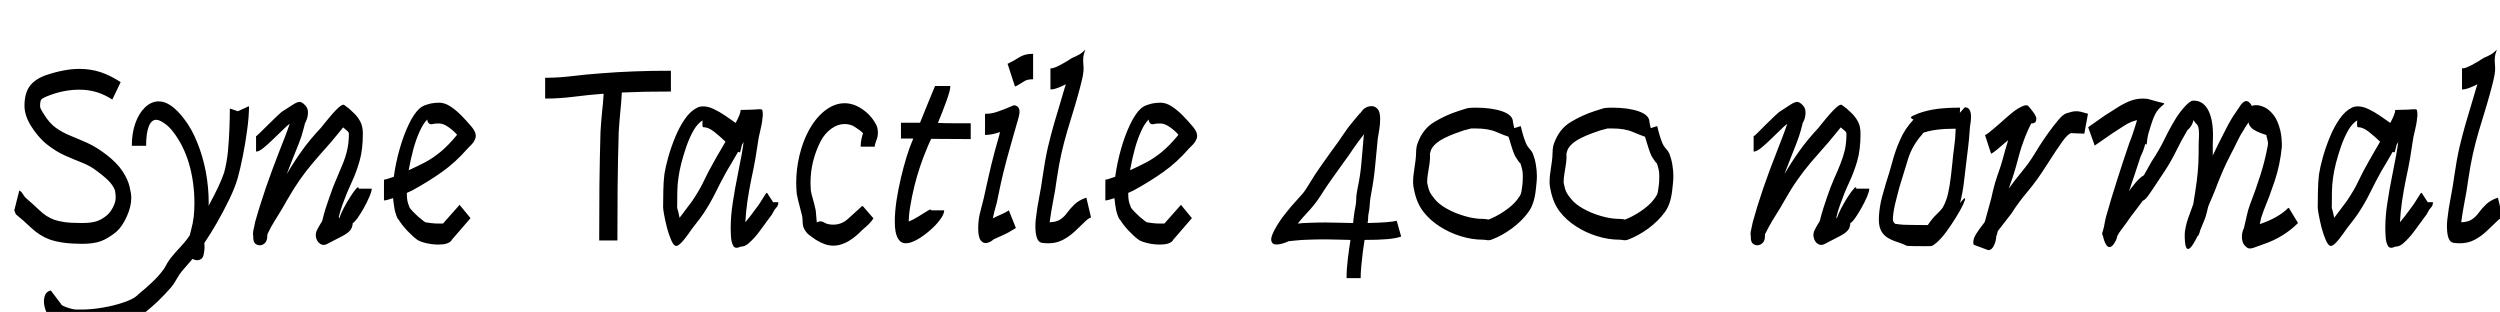 <svg xmlns="http://www.w3.org/2000/svg" xmlns:xlink="http://www.w3.org/1999/xlink" width="230.808" height="28.8"><path fill="black" d="M7.58 22.51L7.58 22.51Q5.69 22.51 4.56 22.10L4.56 22.10Q3.67 21.77 2.90 21.05Q2.14 20.33 1.46 19.78L1.46 19.78L1.32 19.42L1.78 17.59Q1.94 17.64 2.12 17.93Q2.30 18.22 2.40 18.29L2.40 18.29Q3.02 18.82 3.65 19.42Q4.27 20.02 5.04 20.30L5.04 20.30Q5.33 20.40 5.92 20.50Q6.50 20.59 7.58 20.59L7.58 20.59Q8.38 20.59 8.88 20.44Q9.38 20.28 9.82 19.92L9.82 19.92Q10.18 19.63 10.43 19.14Q10.68 18.65 10.68 18.26L10.68 18.26Q10.68 17.95 10.63 17.66Q10.58 17.38 10.24 16.93Q9.89 16.49 8.95 15.79L8.95 15.79Q8.33 15.31 7.56 15.01Q6.79 14.71 5.96 14.34Q5.14 13.97 4.32 13.32Q3.50 12.67 2.78 11.50L2.78 11.50Q2.26 10.58 2.26 9.77L2.26 9.77Q2.26 8.66 2.71 8.00Q3.17 7.34 4.18 6.96L4.18 6.96Q5.02 6.67 5.80 6.52Q6.58 6.36 7.32 6.36L7.32 6.36Q8.35 6.36 9.25 6.65Q10.15 6.94 11.14 7.58L11.14 7.58L10.37 9.19Q9.62 8.71 8.90 8.50Q8.18 8.28 7.32 8.28L7.32 8.28Q6 8.28 4.68 8.76L4.68 8.76Q3.96 9.02 3.83 9.17Q3.70 9.31 3.70 9.77L3.70 9.77Q3.70 9.86 3.74 10.00Q3.79 10.13 4.03 10.51L4.03 10.51Q4.56 11.38 5.17 11.81Q5.78 12.24 6.50 12.53Q7.22 12.82 8.05 13.19Q8.88 13.56 9.82 14.28L9.82 14.28Q10.82 15.05 11.32 15.82Q11.81 16.58 11.96 17.22Q12.12 17.86 12.12 18.26L12.12 18.26Q12.12 19.08 11.70 20.00Q11.28 20.93 10.73 21.41L10.73 21.41Q9.96 22.03 9.30 22.27Q8.64 22.51 7.58 22.51ZM7.49 30.53L7.01 30.53Q5.62 30.41 4.82 29.54L4.82 29.54Q4.37 29.16 4.18 28.55Q3.98 27.94 4.10 27.43Q4.22 26.93 4.66 26.83L4.66 26.83L4.70 26.83L5.66 28.10Q5.64 28.15 5.87 28.26Q6.10 28.37 6.42 28.46Q6.74 28.56 7.01 28.58L7.01 28.58L7.49 28.58Q8.42 28.58 9.48 28.40Q10.54 28.22 11.41 27.92Q12.29 27.62 12.65 27.29L12.65 27.29L12.70 27.29L12.70 27.26L12.67 27.26Q13.51 26.57 14.00 26.10Q14.50 25.63 14.81 25.25L14.81 25.25Q15.19 24.79 15.31 24.53Q15.43 24.26 15.77 23.81L15.77 23.81Q16.22 23.26 16.61 22.85Q16.99 22.44 17.23 22.13L17.23 22.13Q17.30 22.03 17.38 21.92Q17.45 21.82 17.52 21.72L17.52 21.72L17.64 21.24Q17.81 20.62 17.88 20.04Q17.95 19.46 17.95 18.77L17.95 18.77Q17.95 16.82 17.45 15.11Q16.94 13.39 15.96 12.14L15.96 12.14Q15.62 11.69 15.17 11.38Q14.71 11.06 14.42 11.06L14.42 11.06Q13.97 11.06 13.73 11.69Q13.49 12.31 13.49 13.46L13.49 13.46L12.17 13.46Q12.17 12.31 12.49 11.39Q12.82 10.46 13.39 9.91Q13.97 9.36 14.66 9.36L14.66 9.36Q15.77 9.36 16.99 10.97L16.99 10.97Q17.69 11.86 18.20 13.13Q18.72 14.40 19.00 15.85Q19.27 17.30 19.27 18.77L19.27 18.77L19.25 19.01Q19.75 18.10 20.14 17.28Q20.52 16.46 20.69 15.94L20.69 15.94Q20.93 15.07 21.04 14.02Q21.14 12.96 21.18 11.90Q21.22 10.85 21.22 10.03L21.22 10.03L21.26 10.03L21.96 10.27L22.94 9.82L22.99 9.82Q22.99 10.75 22.82 11.98Q22.66 13.20 22.42 14.40Q22.18 15.60 21.94 16.46L21.94 16.46Q21.70 17.30 21.17 18.40Q20.64 19.49 20.03 20.56Q19.42 21.62 18.86 22.44L18.86 22.44Q18.89 22.68 18.88 22.94Q18.86 23.21 18.82 23.40L18.82 23.40Q18.77 23.86 18.44 23.98Q18.12 24.10 17.78 23.90L17.78 23.90Q17.50 24.24 17.24 24.52Q16.99 24.79 16.80 25.03L16.80 25.03Q16.54 25.34 16.31 25.76Q16.08 26.18 15.82 26.50L15.82 26.50Q15.22 27.19 14.62 27.77Q14.02 28.34 13.51 28.75L13.51 28.75Q12.60 29.52 10.94 30.02Q9.29 30.53 7.49 30.53L7.49 30.53ZM30.17 22.54L30.17 22.54Q29.83 22.70 29.56 22.51Q29.28 22.32 29.18 21.94Q29.09 21.55 29.30 21.17L29.30 21.17Q29.52 20.76 29.63 20.60Q29.74 20.45 29.76 20.35L29.76 20.35Q29.90 19.75 30.07 19.22Q30.24 18.70 30.41 18.22L30.41 18.22Q30.74 17.23 31.07 16.50Q31.39 15.77 31.64 15.14Q31.90 14.52 32.05 13.86Q32.21 13.20 32.21 12.34L32.21 12.34Q32.21 12.22 32.11 12.13Q32.02 12.05 31.68 11.76L31.68 11.76Q31.54 11.93 31.25 12.29Q30.96 12.65 30.58 13.10L30.58 13.10Q29.59 14.21 28.91 15.01Q28.22 15.82 27.67 16.61Q27.12 17.40 26.47 18.53L26.47 18.53Q26.06 19.27 25.68 19.87Q25.30 20.47 25.03 20.95L25.03 20.95Q24.86 21.26 24.80 21.40Q24.74 21.53 24.70 21.60L24.70 21.60Q24.67 21.70 24.67 21.77Q24.67 21.84 24.67 21.94L24.67 21.94Q24.62 22.39 24.30 22.56Q23.98 22.73 23.68 22.57Q23.38 22.42 23.38 21.94L23.38 21.94L23.38 21.79Q23.33 21.62 23.38 21.34L23.38 21.34Q23.40 21.24 23.41 21.17Q23.42 21.10 23.45 21.02L23.45 21.02Q23.54 20.47 23.71 19.96Q23.88 19.44 23.98 19.06L23.98 19.06Q24.53 17.30 25.14 15.67Q25.75 14.04 26.33 12.58L26.33 12.58Q26.40 12.38 26.52 12.07Q26.64 11.76 26.74 11.45L26.74 11.45L26.71 11.45Q26.52 11.59 26.11 11.99Q25.70 12.38 25.22 12.85Q24.74 13.32 24.32 13.66Q23.90 13.99 23.69 13.99L23.69 13.99L23.64 13.99L23.64 12.55L23.69 12.55Q23.71 12.55 24.02 12.24Q24.34 11.93 24.76 11.51Q25.18 11.09 25.54 10.75Q25.90 10.42 25.99 10.34L25.99 10.34Q26.69 9.89 27.06 9.65Q27.43 9.41 27.66 9.41Q27.89 9.41 28.15 9.70L28.15 9.70Q28.42 9.96 28.43 10.32Q28.44 10.68 28.33 10.99Q28.22 11.30 28.13 11.42L28.13 11.42L28.15 11.42Q28.06 11.81 27.98 12.06Q27.91 12.31 27.83 12.58Q27.74 12.84 27.58 13.27L27.58 13.27Q27.29 13.99 27.01 14.69Q26.74 15.38 26.47 16.08L26.47 16.08Q27.19 14.86 27.91 13.86Q28.63 12.86 29.62 11.81L29.62 11.81Q29.71 11.69 29.98 11.36Q30.24 11.04 30.58 10.64Q30.91 10.25 31.22 9.96Q31.54 9.67 31.70 9.67L31.70 9.67L31.75 9.67L32.23 10.03Q32.42 10.20 32.72 10.49Q33.02 10.78 33.26 11.22Q33.50 11.66 33.50 12.34L33.50 12.34Q33.50 13.82 33.19 14.89Q32.88 15.96 32.45 16.87Q32.02 17.78 31.63 18.86L31.63 18.86Q31.42 19.44 31.27 20.06L31.27 20.06Q31.27 20.06 31.32 20.16L31.32 20.16Q31.44 19.78 31.73 19.22Q32.02 18.67 32.34 18.17Q32.66 17.66 32.89 17.41Q33.12 17.16 33.12 17.42L33.12 17.42L34.32 17.42Q34.32 17.66 34.10 18.17Q33.89 18.67 33.58 19.22Q33.26 19.78 32.99 20.16Q32.71 20.54 32.57 20.59L32.57 20.59Q32.54 21.05 32.29 21.31Q32.04 21.58 31.54 21.83Q31.03 22.08 30.17 22.54ZM40.49 22.58L40.49 22.58Q39.91 22.58 39.36 22.45Q38.81 22.32 38.54 22.15L38.54 22.15Q38.11 21.84 37.58 21.28Q37.06 20.71 36.79 20.26L36.79 20.26L36.74 20.23Q36.55 19.87 36.44 19.37Q36.34 18.86 36.29 18.29L36.29 18.29Q36.02 18.38 35.81 18.44Q35.59 18.50 35.50 18.50L35.50 18.50L35.45 18.50L35.45 16.58L35.50 16.58Q35.57 16.58 35.82 16.50Q36.07 16.42 36.36 16.32L36.36 16.32Q36.53 15.05 36.89 13.78Q37.25 12.50 37.74 11.48Q38.23 10.46 38.74 10.01L38.74 10.01Q38.93 9.84 39.17 9.74Q39.41 9.65 39.79 9.55L39.79 9.55Q40.20 9.48 40.54 9.48L40.54 9.48Q41.06 9.48 41.59 9.83Q42.12 10.18 42.60 10.67Q43.08 11.16 43.44 11.59L43.44 11.59Q44.09 12.31 43.87 12.82L43.87 12.82Q43.75 13.13 43.52 13.36Q43.30 13.58 43.18 13.70L43.18 13.70Q42.07 14.98 40.80 15.88Q39.53 16.78 38.04 17.59L38.04 17.59Q37.94 17.64 37.56 17.81L37.56 17.81Q37.56 18.26 37.61 18.53Q37.66 18.79 37.78 19.06L37.78 19.06Q37.75 19.15 38.17 19.58Q38.59 20.02 39.07 20.38L39.07 20.38L39.26 20.52Q39.38 20.54 39.74 20.59Q40.10 20.64 40.49 20.64L40.49 20.64L40.90 20.64L42.43 18.91L43.44 20.14L41.66 22.20L41.69 22.20Q41.38 22.58 40.49 22.58ZM37.73 15.72L37.73 15.72Q38.52 15.36 39.23 14.99Q39.94 14.62 40.66 14.03Q41.38 13.44 42.17 12.48L42.17 12.48L42.19 12.43Q41.88 12.07 41.41 11.74Q40.94 11.40 40.54 11.40L40.54 11.40Q40.42 11.40 40.22 11.41Q40.03 11.42 39.98 11.45L39.98 11.45Q39.67 11.52 39.55 11.34Q39.43 11.16 39.46 11.02L39.46 11.02Q39.07 11.40 38.74 12.14Q38.40 12.89 38.15 13.82Q37.90 14.76 37.73 15.72ZM57 22.20L55.32 22.20Q55.32 19.80 55.34 17.17Q55.37 14.54 55.44 12.17L55.44 12.17Q55.49 11.26 55.58 10.39Q55.68 9.53 55.73 8.66L55.73 8.66L55.63 8.66Q54.31 8.76 52.99 8.93Q51.67 9.10 50.33 9.10L50.33 9.10L50.33 7.18Q51.60 7.18 52.88 7.02Q54.17 6.86 55.49 6.77L55.49 6.77Q56.95 6.65 58.55 6.59Q60.14 6.53 61.94 6.53L61.94 6.53L61.94 8.45Q60.72 8.45 59.59 8.47Q58.46 8.50 57.41 8.54L57.41 8.54Q57.36 9.50 57.26 10.43Q57.17 11.35 57.12 12.24L57.12 12.24Q57.05 14.59 57.02 17.21Q57 19.82 57 22.20L57 22.20ZM68.35 22.78L68.35 22.78Q67.85 23.02 67.68 22.66L67.68 22.66Q67.51 22.32 67.49 21.86Q67.46 21.41 67.46 21.02L67.46 21.02Q67.46 19.92 67.66 18.66Q67.85 17.40 68.09 16.24Q68.33 15.07 68.47 14.28L68.47 14.28Q68.52 13.97 68.57 13.67Q68.62 13.37 68.66 13.06L68.66 13.06Q68.64 13.15 68.59 13.22Q68.54 13.30 68.50 13.37L68.50 13.37L68.33 14.06L68.26 14.06Q68.23 14.04 68.21 14.04Q68.18 14.04 68.14 14.02L68.14 14.02Q67.82 14.57 67.54 15.05Q67.25 15.53 67.06 15.86L67.06 15.86Q66.53 16.82 66.05 17.80Q65.57 18.77 64.97 19.68L64.97 19.68Q64.61 20.21 64.25 20.65Q63.89 21.10 63.60 21.53L63.60 21.53Q62.71 22.80 62.38 22.70L62.38 22.70Q62.16 22.63 61.96 22.15Q61.75 21.67 61.58 21.04Q61.42 20.40 61.32 19.86Q61.22 19.32 61.22 19.13L61.22 19.13Q61.22 18.38 61.24 17.60Q61.25 16.82 61.34 16.08L61.34 16.08Q61.44 15.43 61.69 14.53Q61.94 13.63 62.33 12.68Q62.71 11.74 63.23 10.99Q63.74 10.25 64.37 9.94L64.37 9.94Q64.61 9.82 64.92 9.82L64.92 9.82Q65.38 9.82 65.90 10.07Q66.43 10.32 66.96 10.68Q67.49 11.04 67.92 11.35L67.92 11.35Q68.38 10.49 68.38 10.15L68.38 10.15L68.42 10.15Q69.65 10.13 70.02 10.09Q70.39 10.06 70.39 10.20L70.39 10.20Q70.39 10.22 70.42 10.45Q70.44 10.68 70.39 10.94L70.39 10.94Q70.37 11.21 70.31 11.51Q70.25 11.81 70.20 12.02L70.20 12.02Q70.03 12.67 69.95 13.32Q69.86 13.97 69.74 14.64L69.74 14.64Q69.60 15.46 69.38 16.46Q69.17 17.47 69.01 18.53Q68.86 19.58 68.81 20.52L68.81 20.52Q69.02 20.28 69.28 19.94Q69.53 19.61 70.06 18.89L70.06 18.89Q70.08 18.86 70.24 18.61Q70.39 18.36 70.56 18.10Q70.73 17.83 70.75 17.81L70.75 17.81L70.82 17.81L71.38 18.67L71.86 18.67Q71.86 18.98 71.66 19.18L71.66 19.18Q71.50 19.34 71.39 19.58Q71.28 19.82 71.09 20.04L71.09 20.04Q70.63 20.66 70.15 21.32Q69.67 21.98 69.12 22.46L69.12 22.46Q68.83 22.70 68.62 22.74Q68.40 22.78 68.35 22.78ZM62.74 20.11L62.74 20.11Q63.14 19.56 63.43 19.19Q63.72 18.82 63.89 18.58L63.89 18.58Q64.58 17.57 64.99 16.69Q65.40 15.82 65.93 14.90L65.93 14.90Q66.12 14.54 66.41 14.06Q66.70 13.58 66.98 13.08L66.98 13.08Q66.48 12.60 65.94 12.17Q65.40 11.74 64.92 11.74L64.92 11.74Q64.85 11.74 64.85 11.47Q64.85 11.21 64.87 11.11L64.87 11.11Q64.42 11.38 64.04 12.02Q63.67 12.67 63.38 13.49Q63.10 14.30 62.90 15.07Q62.71 15.84 62.64 16.37L62.64 16.37Q62.54 17.04 62.53 17.70Q62.52 18.36 62.52 19.13L62.52 19.13L62.50 19.13Q62.54 19.27 62.62 19.55Q62.69 19.82 62.74 20.11ZM76.94 22.68L76.94 22.68Q76.54 22.68 76.14 22.54Q75.74 22.39 75.34 22.15L75.34 22.15Q74.88 21.84 74.65 21.65Q74.42 21.46 74.28 21.19L74.28 21.19Q74.11 20.93 74.10 20.47Q74.09 20.02 74.04 19.87L74.04 19.87Q73.94 19.44 73.80 18.94Q73.66 18.43 73.56 17.90L73.56 17.90Q73.54 17.57 73.52 17.33Q73.51 17.09 73.51 16.85L73.51 16.85Q73.51 15.60 73.81 14.35Q74.11 13.10 74.62 12.14L74.62 12.14Q75.26 10.92 76.15 10.22Q77.04 9.53 77.98 9.53L77.98 9.53Q78.84 9.53 79.68 10.13L79.68 10.13Q80.47 10.68 80.93 11.59L80.93 11.59Q81.00 11.76 81.02 11.92Q81.05 12.07 81.05 12.22L81.05 12.22Q81.05 12.65 80.90 12.98Q80.76 13.32 80.76 13.54L80.76 13.54L79.46 13.54Q79.46 13.13 79.54 12.80Q79.61 12.48 79.68 12.31L79.68 12.31Q79.58 12.19 79.42 12.06Q79.25 11.93 78.91 11.71L78.91 11.71Q78.74 11.59 78.49 11.52Q78.24 11.45 77.98 11.45L77.98 11.45Q77.35 11.45 76.75 11.88Q76.15 12.31 75.77 13.03L75.77 13.03Q74.83 14.88 74.83 16.85L74.83 16.85Q74.83 17.02 74.84 17.21Q74.86 17.40 74.86 17.59L74.86 17.59Q74.90 17.88 75.04 18.34Q75.17 18.79 75.31 19.42L75.31 19.42L75.41 20.54Q75.48 20.47 75.67 20.44Q75.86 20.40 76.18 20.59L76.18 20.59Q76.46 20.74 76.94 20.74L76.94 20.74Q77.74 20.74 78.36 20.14L78.36 20.14Q78.91 19.63 79.20 19.38Q79.49 19.13 79.58 19.03L79.58 19.03L79.66 19.03L80.64 20.16Q80.33 20.62 79.94 20.94Q79.56 21.26 79.25 21.58L79.25 21.58Q78.05 22.68 76.94 22.68ZM83.62 22.46L83.62 22.46Q82.90 22.46 82.68 21.38L82.68 21.38Q82.61 20.98 82.61 20.45L82.61 20.45Q82.61 19.61 82.76 18.56Q82.92 17.52 83.17 16.45Q83.42 15.38 83.70 14.48Q83.98 13.58 84.22 13.03L84.22 13.03Q84.24 12.98 84.26 12.94Q84.29 12.89 84.31 12.79L84.31 12.79L83.18 12.79L83.18 11.33L84.94 11.33Q85.25 10.58 85.56 9.80Q85.87 9.02 86.10 8.48Q86.33 7.94 86.33 7.94L86.33 7.94L87.74 7.94Q87.74 8.33 87.38 9.32Q87.02 10.32 86.59 11.35L86.59 11.35Q87.36 11.38 88.13 11.38Q88.90 11.38 89.57 11.38L89.57 11.38L89.62 11.38L89.62 12.84L89.57 12.84Q88.75 12.84 87.83 12.83Q86.90 12.82 85.97 12.82L85.97 12.82Q85.80 13.18 85.69 13.43Q85.58 13.68 85.54 13.80L85.54 13.80Q85.25 14.47 84.95 15.36Q84.65 16.25 84.42 17.18Q84.19 18.12 84.05 18.97Q83.90 19.82 83.90 20.45L83.90 20.45Q84.29 20.30 84.77 20.00Q85.25 19.70 85.61 19.48Q85.97 19.25 85.97 19.42L85.97 19.42L87.17 19.42Q87.17 19.78 86.78 20.29Q86.40 20.81 85.81 21.31Q85.22 21.82 84.64 22.14Q84.05 22.46 83.62 22.46ZM93.77 7.97L93.70 7.97L93.02 5.88L93.05 5.88Q93.60 5.62 94.10 5.29Q94.61 4.97 95.33 4.97L95.33 4.97L95.38 4.97L95.38 7.32L95.33 7.32Q94.82 7.32 94.55 7.51Q94.27 7.70 93.77 7.97L93.77 7.97ZM91.73 22.10L91.73 22.10Q91.44 22.37 91.10 22.43Q90.77 22.49 90.54 22.19Q90.31 21.89 90.31 21.07L90.31 21.07Q90.31 20.23 90.52 19.49Q90.72 18.74 90.82 18.31L90.82 18.31Q91.06 17.26 91.21 16.55Q91.37 15.84 91.51 15.26Q91.66 14.69 91.82 14.04Q91.99 13.39 92.26 12.46L92.26 12.46Q92.28 12.38 92.29 12.32Q92.30 12.26 92.33 12.19L92.33 12.19Q91.56 12.46 90.94 12.46L90.94 12.46L90.94 10.51Q91.37 10.51 91.74 10.42Q92.11 10.32 92.78 10.06L92.78 10.06Q93.38 9.82 93.55 9.74Q93.72 9.67 93.96 9.86L93.96 9.86Q94.25 10.13 94.03 10.88Q93.82 11.64 93.43 12.98L93.43 12.98Q93.14 13.99 92.96 14.66Q92.78 15.34 92.64 15.90Q92.50 16.46 92.36 17.12Q92.23 17.78 92.02 18.74L92.02 18.74Q91.92 19.10 91.82 19.46Q91.73 19.82 91.66 20.16L91.66 20.16Q92.09 19.94 92.47 19.78Q92.86 19.61 93.14 19.42L93.14 19.42L93.79 21.05Q93.12 21.48 92.59 21.71Q92.06 21.94 91.73 22.10ZM96.79 22.46L96.79 22.46Q96.62 22.46 96.49 22.45Q96.36 22.44 96.19 22.42L96.19 22.42Q95.59 22.32 95.59 20.88L95.59 20.88Q95.59 20.74 95.60 20.57Q95.62 20.40 95.62 20.30L95.62 20.30Q95.74 19.22 95.94 18.22Q96.14 17.21 96.26 16.30L96.26 16.30Q96.48 14.76 96.74 13.62Q97.01 12.48 97.32 11.40Q97.63 10.32 98.02 9.05L98.02 9.05Q98.14 8.64 98.23 8.33Q98.33 8.02 98.40 7.78L98.40 7.78Q97.46 8.26 97.03 8.26L97.03 8.26L96.98 8.26L96.98 6.31L97.03 6.31Q97.39 6.31 98.28 5.78L98.28 5.78Q98.54 5.64 98.71 5.52Q98.88 5.40 98.98 5.35L98.98 5.35Q99.67 5.06 99.92 4.84Q100.18 4.61 100.20 4.58L100.20 4.58Q100.18 4.63 100.07 4.98Q99.96 5.33 100.03 6.10L100.03 6.10Q100.08 6.55 99.91 7.28Q99.74 8.02 99.55 8.68Q99.36 9.34 99.29 9.60L99.29 9.60Q98.86 11.02 98.53 12.11Q98.21 13.20 97.98 14.23Q97.75 15.26 97.56 16.56L97.56 16.56Q97.42 17.62 97.22 18.60Q97.03 19.58 96.91 20.50L96.91 20.50L96.91 20.52Q97.56 20.50 97.92 20.24Q98.28 19.99 98.54 19.62Q98.81 19.25 99.19 18.88Q99.58 18.50 100.25 18.26L100.25 18.26L100.30 18.26L100.73 20.09L100.68 20.09Q100.44 20.18 100.07 20.56Q99.70 20.93 99.22 21.37Q98.74 21.82 98.14 22.14Q97.54 22.46 96.79 22.46ZM107.09 22.58L107.09 22.58Q106.51 22.58 105.96 22.45Q105.41 22.32 105.14 22.15L105.14 22.15Q104.71 21.84 104.18 21.28Q103.66 20.71 103.39 20.26L103.39 20.26L103.34 20.23Q103.15 19.87 103.04 19.37Q102.94 18.86 102.89 18.29L102.89 18.29Q102.62 18.38 102.41 18.44Q102.19 18.50 102.10 18.50L102.10 18.50L102.05 18.50L102.05 16.58L102.10 16.58Q102.17 16.58 102.42 16.50Q102.67 16.42 102.96 16.32L102.96 16.32Q103.13 15.05 103.49 13.78Q103.85 12.50 104.34 11.48Q104.83 10.46 105.34 10.01L105.34 10.01Q105.53 9.84 105.77 9.74Q106.01 9.65 106.39 9.55L106.39 9.55Q106.80 9.48 107.14 9.48L107.14 9.48Q107.66 9.48 108.19 9.83Q108.72 10.18 109.20 10.67Q109.68 11.16 110.04 11.59L110.04 11.59Q110.69 12.31 110.47 12.82L110.47 12.82Q110.35 13.13 110.12 13.36Q109.90 13.58 109.78 13.70L109.78 13.70Q108.67 14.98 107.40 15.88Q106.13 16.78 104.64 17.59L104.64 17.59Q104.54 17.64 104.16 17.81L104.16 17.81Q104.16 18.26 104.21 18.53Q104.26 18.79 104.38 19.06L104.38 19.06Q104.35 19.15 104.77 19.58Q105.19 20.02 105.67 20.38L105.67 20.38L105.86 20.52Q105.98 20.54 106.34 20.59Q106.70 20.64 107.09 20.64L107.09 20.64L107.50 20.64L109.03 18.91L110.04 20.14L108.26 22.20L108.29 22.20Q107.98 22.58 107.09 22.58ZM104.33 15.72L104.33 15.72Q105.12 15.36 105.83 14.99Q106.54 14.62 107.26 14.03Q107.98 13.44 108.77 12.48L108.77 12.48L108.79 12.43Q108.48 12.07 108.01 11.74Q107.54 11.40 107.14 11.40L107.14 11.40Q107.02 11.40 106.82 11.41Q106.63 11.42 106.58 11.45L106.58 11.45Q106.27 11.52 106.15 11.34Q106.03 11.16 106.06 11.02L106.06 11.02Q105.67 11.40 105.34 12.14Q105 12.89 104.75 13.82Q104.50 14.76 104.33 15.72ZM125.62 25.68L124.32 25.68Q124.32 24.82 124.44 23.86Q124.56 22.90 124.68 22.15L124.68 22.15Q124.01 22.13 123.42 22.12Q122.83 22.10 122.42 22.10L122.42 22.10Q121.42 22.10 120.76 22.13Q120.10 22.15 119.66 22.20L119.66 22.20Q119.42 22.22 119.26 22.24Q119.09 22.25 118.97 22.27L118.97 22.27Q118.39 22.54 117.92 22.57Q117.46 22.61 117.37 22.22Q117.29 21.84 117.86 20.88L117.86 20.88Q118.22 20.30 118.45 20.00Q118.68 19.70 118.78 19.58L118.78 19.58Q119.26 18.98 119.58 18.64Q119.90 18.29 120.19 17.96Q120.48 17.64 120.79 17.11L120.79 17.11Q121.42 16.06 121.98 15.28Q122.54 14.50 123.02 13.82L123.02 13.82Q123.58 13.08 124.02 12.41Q124.46 11.74 124.92 11.21L124.92 11.21Q125.28 10.78 125.42 10.61Q125.57 10.44 125.59 10.44L125.59 10.44L125.74 10.25Q125.86 10.06 126.12 9.92Q126.38 9.79 126.68 9.80Q126.98 9.82 127.20 10.08Q127.42 10.34 127.42 10.99L127.42 10.99Q127.42 11.54 127.33 12.02Q127.25 12.50 127.20 12.79L127.20 12.79Q127.08 14.02 126.96 15.30Q126.84 16.58 126.60 17.83L126.60 17.83Q126.50 18.36 126.48 18.62Q126.46 18.89 126.44 19.12Q126.43 19.34 126.34 19.78L126.34 19.78Q126.31 19.94 126.31 20.14Q126.31 20.33 126.26 20.59L126.26 20.59Q128.42 20.54 128.95 20.38L128.95 20.38L129.36 21.84Q128.88 22.01 128.06 22.08Q127.25 22.15 125.98 22.15L125.98 22.15Q125.90 22.61 125.82 23.26Q125.74 23.90 125.68 24.55Q125.62 25.20 125.62 25.68L125.62 25.68ZM119.81 20.64L119.81 20.64Q120.19 20.59 120.91 20.57Q121.63 20.54 122.42 20.54L122.42 20.54Q122.86 20.54 123.52 20.56Q124.18 20.57 124.92 20.59L124.92 20.59Q124.97 20.26 124.99 19.98Q125.02 19.70 125.06 19.49L125.06 19.49Q125.18 18.89 125.20 18.64Q125.21 18.38 125.22 18.16Q125.23 17.93 125.33 17.42L125.33 17.42Q125.59 16.22 125.69 15.04Q125.78 13.85 125.90 12.60L125.90 12.60Q125.90 12.55 125.92 12.49Q125.93 12.43 125.93 12.41L125.93 12.41L125.90 12.43Q125.38 13.08 124.94 13.73Q124.51 14.38 124.06 14.98L124.06 14.98Q123.46 15.82 122.93 16.56Q122.40 17.30 121.92 18.07L121.92 18.07Q121.58 18.60 121.26 18.98Q120.94 19.37 120.59 19.74Q120.24 20.11 119.81 20.64ZM137.42 22.18L137.42 22.18Q137.30 22.18 137.17 22.15Q137.04 22.13 136.92 22.13L136.92 22.13Q135.89 22.13 134.84 21.80Q133.80 21.48 132.91 20.90Q132.02 20.33 131.42 19.56L131.42 19.56Q130.78 18.74 130.54 17.47L130.54 17.47Q130.46 17.14 130.46 16.80L130.46 16.80Q130.46 16.30 130.55 15.78Q130.63 15.26 130.68 14.86L130.68 14.86Q130.73 14.50 130.74 14.04Q130.75 13.58 130.87 13.25L130.87 13.25Q131.35 11.90 132.41 11.27Q133.46 10.63 134.64 10.25L134.64 10.25Q134.83 10.18 135.05 10.12Q135.26 10.06 135.50 9.98L135.50 9.98Q135.62 9.96 135.82 9.95Q136.01 9.94 136.25 9.94L136.25 9.94Q137.71 9.94 138.70 10.28Q139.68 10.63 139.68 11.26L139.68 11.26L139.80 11.83L140.40 11.64Q140.45 11.83 140.54 12.20Q140.64 12.58 140.77 12.94Q140.90 13.30 141 13.46L141 13.46Q141.10 13.61 141.26 13.79Q141.43 13.97 141.53 14.21L141.53 14.21Q141.72 14.71 141.80 15.23Q141.89 15.74 141.89 16.25L141.89 16.25Q141.89 16.54 141.86 16.85Q141.84 17.16 141.79 17.52L141.79 17.52Q141.65 18.84 141.12 19.56L141.12 19.56Q140.52 20.40 139.57 21.10Q138.62 21.79 137.69 22.13L137.69 22.13Q137.64 22.15 137.58 22.16Q137.52 22.18 137.42 22.18ZM137.28 20.33L137.28 20.33Q138.12 20.02 138.91 19.48Q139.70 18.94 140.09 18.41L140.09 18.41Q140.33 18.10 140.40 17.93Q140.47 17.76 140.52 17.30L140.52 17.30Q140.57 16.97 140.58 16.73Q140.59 16.49 140.59 16.25L140.59 16.25Q140.59 15.89 140.53 15.64Q140.47 15.38 140.35 15.02L140.35 15.02Q140.38 15.12 140.26 14.98Q140.14 14.83 139.90 14.45L139.90 14.45Q139.80 14.28 139.61 13.72Q139.42 13.15 139.27 12.62L139.27 12.62Q138.89 12.50 138.14 12.18Q137.40 11.86 136.25 11.86L136.25 11.86Q135.82 11.86 135.82 11.86L135.82 11.86Q135.58 11.93 135.37 11.98Q135.17 12.02 135.05 12.07L135.05 12.07Q133.61 12.55 132.94 12.98Q132.26 13.42 132.10 13.90L132.10 13.90Q132 14.16 132.02 14.34Q132.05 14.52 131.98 15.10L131.98 15.10Q131.90 15.62 131.83 16.04Q131.76 16.46 131.76 16.80L131.76 16.80Q131.76 16.94 131.81 17.09L131.81 17.09Q131.88 17.47 132.01 17.74Q132.14 18 132.46 18.38L132.46 18.38Q132.82 18.84 133.56 19.26Q134.30 19.68 135.20 19.94Q136.10 20.21 136.92 20.21L136.92 20.21Q137.09 20.21 137.21 20.23Q137.33 20.26 137.42 20.26L137.42 20.26Q137.40 20.26 137.36 20.28Q137.33 20.30 137.28 20.33ZM150.02 22.18L150.02 22.18Q149.90 22.18 149.77 22.15Q149.64 22.13 149.52 22.13L149.52 22.13Q148.49 22.13 147.44 21.80Q146.40 21.48 145.51 20.90Q144.62 20.33 144.02 19.56L144.02 19.56Q143.38 18.74 143.14 17.47L143.14 17.47Q143.06 17.14 143.06 16.80L143.06 16.80Q143.06 16.30 143.15 15.78Q143.23 15.26 143.28 14.86L143.28 14.86Q143.33 14.50 143.34 14.04Q143.35 13.58 143.47 13.25L143.47 13.25Q143.95 11.90 145.01 11.27Q146.06 10.63 147.24 10.25L147.24 10.25Q147.43 10.18 147.65 10.12Q147.86 10.06 148.10 9.98L148.10 9.98Q148.22 9.96 148.42 9.95Q148.61 9.94 148.85 9.94L148.85 9.94Q150.31 9.94 151.30 10.28Q152.28 10.63 152.28 11.26L152.28 11.26L152.40 11.83L153 11.64Q153.05 11.83 153.14 12.20Q153.24 12.58 153.37 12.94Q153.50 13.30 153.60 13.46L153.60 13.46Q153.70 13.61 153.86 13.79Q154.03 13.97 154.13 14.21L154.13 14.21Q154.32 14.71 154.40 15.23Q154.49 15.74 154.49 16.25L154.49 16.25Q154.49 16.54 154.46 16.85Q154.44 17.16 154.39 17.52L154.39 17.52Q154.25 18.84 153.72 19.56L153.72 19.56Q153.12 20.40 152.17 21.10Q151.22 21.79 150.29 22.13L150.29 22.13Q150.24 22.15 150.18 22.16Q150.12 22.18 150.02 22.18ZM149.88 20.33L149.88 20.33Q150.72 20.02 151.51 19.48Q152.30 18.94 152.69 18.41L152.69 18.41Q152.93 18.10 153 17.93Q153.07 17.76 153.12 17.30L153.12 17.30Q153.17 16.97 153.18 16.73Q153.19 16.49 153.19 16.25L153.19 16.25Q153.19 15.89 153.13 15.64Q153.07 15.38 152.95 15.02L152.95 15.02Q152.98 15.12 152.86 14.98Q152.74 14.83 152.50 14.45L152.50 14.45Q152.40 14.28 152.21 13.72Q152.02 13.15 151.87 12.62L151.87 12.62Q151.49 12.50 150.74 12.18Q150 11.86 148.85 11.86L148.85 11.86Q148.42 11.86 148.42 11.86L148.42 11.86Q148.18 11.93 147.97 11.98Q147.77 12.02 147.65 12.07L147.65 12.07Q146.21 12.55 145.54 12.98Q144.86 13.42 144.70 13.90L144.70 13.90Q144.60 14.16 144.62 14.34Q144.65 14.52 144.58 15.10L144.58 15.10Q144.50 15.62 144.43 16.04Q144.36 16.46 144.36 16.80L144.36 16.80Q144.36 16.94 144.41 17.09L144.41 17.09Q144.48 17.47 144.61 17.74Q144.74 18 145.06 18.38L145.06 18.38Q145.42 18.84 146.16 19.26Q146.90 19.68 147.80 19.94Q148.70 20.21 149.52 20.21L149.52 20.21Q149.69 20.21 149.81 20.23Q149.93 20.26 150.02 20.26L150.02 20.26Q150 20.26 149.96 20.28Q149.93 20.30 149.88 20.33ZM168.43 22.54L168.43 22.54Q168.10 22.70 167.82 22.51Q167.54 22.32 167.45 21.94Q167.35 21.55 167.57 21.17L167.57 21.17Q167.78 20.76 167.89 20.60Q168 20.45 168.02 20.35L168.02 20.35Q168.17 19.75 168.34 19.22Q168.50 18.70 168.67 18.22L168.67 18.22Q169.01 17.23 169.33 16.50Q169.66 15.77 169.91 15.14Q170.16 14.52 170.32 13.86Q170.47 13.20 170.47 12.34L170.47 12.34Q170.47 12.22 170.38 12.13Q170.28 12.05 169.94 11.76L169.94 11.76Q169.80 11.93 169.51 12.29Q169.22 12.65 168.84 13.10L168.84 13.10Q167.86 14.21 167.17 15.01Q166.49 15.82 165.94 16.61Q165.38 17.40 164.74 18.53L164.74 18.53Q164.33 19.27 163.94 19.87Q163.56 20.47 163.30 20.95L163.30 20.95Q163.13 21.26 163.07 21.40Q163.01 21.53 162.96 21.60L162.96 21.60Q162.94 21.70 162.94 21.77Q162.94 21.84 162.94 21.94L162.94 21.94Q162.89 22.39 162.56 22.56Q162.24 22.73 161.94 22.57Q161.64 22.42 161.64 21.94L161.64 21.94L161.64 21.79Q161.59 21.62 161.64 21.34L161.64 21.34Q161.66 21.24 161.68 21.17Q161.69 21.10 161.71 21.02L161.71 21.02Q161.81 20.47 161.98 19.96Q162.14 19.44 162.24 19.06L162.24 19.06Q162.79 17.30 163.40 15.67Q164.02 14.04 164.59 12.58L164.59 12.58Q164.66 12.38 164.78 12.07Q164.90 11.76 165 11.45L165 11.45L164.98 11.45Q164.78 11.59 164.38 11.99Q163.97 12.38 163.49 12.85Q163.01 13.32 162.59 13.66Q162.17 13.99 161.95 13.99L161.95 13.99L161.90 13.99L161.90 12.55L161.95 12.55Q161.98 12.55 162.29 12.24Q162.60 11.93 163.02 11.51Q163.44 11.09 163.80 10.75Q164.16 10.42 164.26 10.34L164.26 10.34Q164.95 9.89 165.32 9.65Q165.70 9.41 165.92 9.41Q166.15 9.41 166.42 9.70L166.42 9.70Q166.68 9.96 166.69 10.32Q166.70 10.68 166.60 10.99Q166.49 11.30 166.39 11.42L166.39 11.42L166.42 11.42Q166.32 11.81 166.25 12.06Q166.18 12.31 166.09 12.58Q166.01 12.84 165.84 13.27L165.84 13.27Q165.55 13.99 165.28 14.69Q165 15.38 164.74 16.08L164.74 16.08Q165.46 14.86 166.18 13.86Q166.90 12.86 167.88 11.81L167.88 11.81Q167.98 11.69 168.24 11.36Q168.50 11.04 168.84 10.64Q169.18 10.25 169.49 9.96Q169.80 9.67 169.97 9.67L169.97 9.67L170.02 9.67L170.50 10.03Q170.69 10.20 170.99 10.49Q171.29 10.78 171.53 11.22Q171.77 11.66 171.77 12.34L171.77 12.34Q171.77 13.82 171.46 14.89Q171.14 15.96 170.71 16.87Q170.28 17.78 169.90 18.86L169.90 18.86Q169.68 19.44 169.54 20.06L169.54 20.06Q169.54 20.06 169.58 20.16L169.58 20.16Q169.70 19.78 169.99 19.22Q170.28 18.67 170.60 18.17Q170.93 17.66 171.16 17.41Q171.38 17.16 171.38 17.42L171.38 17.42L172.58 17.42Q172.58 17.66 172.37 18.17Q172.15 18.67 171.84 19.22Q171.53 19.78 171.25 20.16Q170.98 20.54 170.83 20.59L170.83 20.59Q170.81 21.05 170.56 21.31Q170.30 21.58 169.80 21.83Q169.30 22.08 168.43 22.54ZM177.67 22.73L177.67 22.73Q177.19 22.73 176.64 22.72Q176.09 22.70 176.06 22.70L176.06 22.70Q175.68 22.51 175.16 22.34Q174.65 22.18 174.26 21.94L174.26 21.94Q173.83 21.67 173.63 21.22Q173.42 20.76 173.47 19.97L173.47 19.97Q173.52 19.06 173.76 18.17Q174 17.28 174.12 16.90L174.12 16.90Q174.43 15.96 174.71 14.93Q174.98 13.90 175.43 12.89Q175.87 11.88 176.66 11.04L176.66 11.04Q176.35 10.90 176.44 10.80Q176.52 10.70 177.14 10.46L177.14 10.46Q177.91 10.18 178.81 10.06Q179.71 9.94 180.91 9.94L180.91 9.94L180.96 9.94L180.94 10.42L181.39 9.91L181.42 9.91Q181.97 9.91 181.97 10.80L181.97 10.80Q181.97 11.11 181.92 11.39Q181.87 11.66 181.85 12.00L181.85 12.00Q181.80 12.82 181.70 13.62Q181.61 14.42 181.51 15.19L181.51 15.19Q181.44 15.77 181.32 16.79Q181.20 17.81 180.96 18.74L180.96 18.74Q181.37 18.22 181.42 18.31Q181.46 18.41 181.24 18.89Q181.01 19.37 180.60 20.04Q180.19 20.71 179.71 21.37Q179.23 22.03 178.75 22.44L178.75 22.44Q178.44 22.70 178.28 22.72Q178.13 22.73 177.67 22.73ZM177.84 20.78L177.84 20.78L177.98 20.78Q178.39 20.16 178.79 19.79Q179.18 19.42 179.35 19.18L179.35 19.18Q179.54 18.86 179.70 18.40Q179.86 17.93 179.99 17.15Q180.12 16.37 180.24 15.12L180.24 15.12Q180.31 14.33 180.42 13.54Q180.53 12.74 180.55 12.00L180.55 12.00L180.55 11.88Q178.54 11.88 177.48 12.29L177.48 12.29L177.53 12.31L177.55 12.31Q176.57 13.37 176.17 14.64Q175.78 15.91 175.34 17.35L175.34 17.35Q175.22 17.86 175.03 18.56Q174.84 19.27 174.77 19.97L174.77 19.97Q174.74 20.28 174.78 20.41Q174.82 20.54 174.96 20.66L174.96 20.66Q175.01 20.66 175.32 20.71Q175.63 20.76 176.21 20.76L176.21 20.76Q176.23 20.76 176.80 20.77Q177.36 20.78 177.84 20.78ZM183.58 23.09L183.55 23.09L182.26 22.61L182.23 22.61Q182.18 22.46 182.18 22.39L182.18 22.39Q182.18 22.01 182.45 21.59Q182.71 21.17 182.98 20.84Q183.24 20.52 183.26 20.42L183.26 20.42Q183.46 19.66 183.66 18.97Q183.86 18.29 183.98 17.69L183.98 17.69Q184.18 16.82 184.43 16.14Q184.68 15.46 184.85 14.86L184.85 14.86Q184.99 14.38 185.12 13.88Q185.26 13.39 185.40 12.94L185.40 12.94Q184.08 14.09 183.86 14.18L183.86 14.18L183.82 14.18L183.26 12.46L183.29 12.46Q183.53 12.34 183.97 11.96Q184.42 11.59 185.30 10.80L185.30 10.80Q185.71 10.44 186.02 10.21Q186.34 9.98 186.65 9.84L186.65 9.84Q187.10 9.62 187.26 9.79Q187.42 9.96 187.73 10.37L187.73 10.37Q188.04 10.80 188.00 11.04Q187.97 11.28 187.80 11.35Q187.63 11.42 187.54 11.38L187.54 11.38Q187.13 12.17 186.84 12.98L186.84 12.98Q186.60 13.61 186.44 14.21Q186.29 14.81 186.12 15.38L186.12 15.38Q185.95 15.98 185.78 16.48Q185.62 16.97 185.45 17.42L185.45 17.42Q186.07 16.56 186.70 15.80Q187.32 15.05 187.78 14.30L187.78 14.30Q187.94 14.04 188.30 13.46Q188.66 12.89 189.13 12.24Q189.60 11.59 190.03 11.08Q190.46 10.56 190.78 10.46L190.78 10.46Q191.06 10.37 191.27 10.32Q191.47 10.27 191.69 10.27L191.69 10.27Q191.90 10.27 192.12 10.32Q192.34 10.37 192.72 10.49L192.72 10.49L192.77 10.49L192.43 12.34L191.21 12.29Q190.90 12.38 190.40 13.07Q189.91 13.75 188.88 15.36L188.88 15.36Q188.06 16.66 187.20 17.68Q186.34 18.70 185.71 19.70L185.71 19.70L184.44 21.34Q184.42 21.48 184.38 21.59Q184.34 21.70 184.32 21.79L184.32 21.79L184.30 21.77Q184.30 22.22 184.09 22.66Q183.89 23.09 183.58 23.09L183.58 23.09ZM207.17 22.58L207.17 22.58Q206.98 22.30 206.98 21.84L206.98 21.84Q206.98 21.58 207.05 21.36Q207.12 21.14 207.17 21.05L207.17 21.05Q207.31 20.50 207.42 19.96Q207.53 19.42 207.70 18.96L207.70 18.96Q208.30 17.40 208.70 16.12Q209.11 14.83 209.35 13.54L209.35 13.54Q209.42 13.25 209.36 13.00Q209.30 12.74 209.23 12.48L209.23 12.48L209.28 12.48Q208.20 12.14 207.89 11.83Q207.58 11.52 207.60 11.28L207.60 11.28Q207.26 11.78 207.17 11.95L207.17 11.95Q206.78 12.55 206.51 13.14Q206.23 13.73 205.97 14.21L205.97 14.21Q205.51 15.10 205.24 15.73Q204.96 16.37 204.74 16.94Q204.53 17.52 204.19 18.31L204.19 18.31Q204.10 18.53 204.01 18.72Q203.93 18.91 203.86 19.10L203.86 19.10Q203.81 19.34 203.75 19.57Q203.69 19.80 203.62 20.04L203.62 20.04Q203.59 20.11 203.45 20.48Q203.30 20.86 203.11 21.31L203.11 21.31Q203.09 21.36 203.09 21.41Q203.09 21.46 203.06 21.50L203.06 21.50Q202.94 21.86 202.92 21.74L202.92 21.74Q202.70 22.18 202.49 22.52Q202.27 22.87 202.09 22.97Q201.91 23.06 201.80 22.76Q201.70 22.46 201.70 21.62L201.70 21.62Q201.70 21.53 201.72 21.37Q201.74 21.22 201.77 21.07L201.77 21.07Q201.82 20.81 201.88 20.58Q201.94 20.35 202.03 20.11L202.03 20.11Q202.15 19.78 202.27 19.45Q202.39 19.13 202.49 18.84L202.49 18.84Q202.70 17.59 202.81 16.73Q202.92 15.86 202.96 15.10Q202.99 14.33 202.99 13.37L202.99 13.37Q202.99 13.18 203.00 12.95Q203.02 12.72 203.02 12.48L203.02 12.48Q203.02 11.95 202.96 11.75Q202.90 11.54 202.78 11.44Q202.66 11.33 202.51 11.09L202.51 11.09Q202.44 11.42 202.25 11.69Q202.06 11.95 201.96 12.00L201.96 12.00Q201.36 13.01 200.86 14.04Q200.35 15.07 199.73 15.98L199.73 15.98Q199.06 16.99 198.70 17.53Q198.34 18.07 198.16 18.28Q197.98 18.48 197.83 18.53L197.83 18.53Q197.64 18.79 197.33 19.20Q197.02 19.61 196.73 19.99Q196.44 20.38 196.32 20.57L196.32 20.57Q196.01 21 195.82 21.25Q195.62 21.50 195.53 21.70L195.53 21.70L195.48 21.77Q195.43 22.06 195.31 22.27L195.31 22.27Q195.05 22.75 194.83 22.80Q194.62 22.85 194.47 22.63Q194.33 22.42 194.24 22.13Q194.16 21.84 194.11 21.65L194.11 21.65L194.06 21.65Q194.06 21.62 194.08 21.60Q194.09 21.58 194.09 21.55L194.09 21.55L194.09 21.48Q194.11 21.41 194.14 21.34Q194.16 21.26 194.18 21.19L194.18 21.19Q194.26 20.93 194.30 20.64Q194.35 20.35 194.42 20.06L194.42 20.06Q194.93 18.26 195.48 16.55Q196.03 14.83 196.58 13.22L196.58 13.22Q196.70 12.94 196.78 12.70Q196.85 12.46 196.92 12.29L196.92 12.29Q197.02 12.02 197.11 11.71Q197.21 11.40 197.30 11.09L197.30 11.09Q196.68 11.23 196.09 11.62Q195.50 12.00 195.02 12.31L195.02 12.31L193.39 13.44L192.79 11.76L192.86 11.69L194.33 10.66Q194.81 10.37 195.37 10.00Q195.94 9.62 196.56 9.36Q197.18 9.10 197.83 9.10L197.83 9.10Q198.02 9.10 198.20 9.12Q198.38 9.14 198.60 9.22L198.60 9.22Q199.44 9.46 199.67 9.50Q199.90 9.55 199.75 9.65Q199.61 9.74 199.27 10.10Q198.94 10.46 198.65 11.35L198.65 11.35Q198.31 12.36 198.25 12.80Q198.19 13.25 198.19 13.31Q198.19 13.37 198.05 13.30L198.05 13.30Q197.98 13.61 197.86 13.92Q197.74 14.23 197.62 14.47L197.62 14.47Q197.35 15.29 197.09 16.08Q196.82 16.87 196.56 17.64L196.56 17.64Q196.68 17.47 196.76 17.36Q196.85 17.26 196.87 17.23L196.87 17.23Q197.21 16.78 197.48 16.52Q197.76 16.27 197.93 16.18L197.93 16.18L198.65 14.90Q199.32 13.90 199.84 12.84Q200.35 11.78 200.95 10.82L200.95 10.82Q201.36 10.20 201.80 9.74Q202.25 9.29 202.46 9.29L202.46 9.29Q203.35 9.26 203.83 10.10Q204.31 10.94 204.31 12.48L204.31 12.48Q204.31 12.74 204.30 12.98Q204.29 13.22 204.29 13.37L204.29 13.37L204.29 14.35Q204.41 14.11 204.53 13.86Q204.65 13.61 204.79 13.32L204.79 13.32Q205.13 12.67 205.43 12.06Q205.73 11.45 206.04 10.94L206.04 10.94Q206.26 10.58 206.45 10.32Q206.64 10.06 206.74 9.89L206.74 9.89Q207.38 8.83 207.91 9.79L207.91 9.79Q208.01 9.70 208.34 9.71Q208.68 9.72 209.10 9.92Q209.52 10.13 209.92 10.64Q210.31 11.16 210.53 12.07L210.53 12.07Q210.67 12.67 210.67 13.54L210.67 13.54Q210.50 15.24 210.01 16.70Q209.52 18.17 208.97 19.49L208.97 19.49Q208.85 19.80 208.76 20.10Q208.68 20.40 208.63 20.69L208.63 20.69Q209.45 20.42 210.14 20.03Q210.84 19.63 211.25 19.20L211.25 19.20L211.32 19.20L212.16 20.59Q210.84 21.91 208.99 22.54L208.99 22.54Q208.44 22.73 208.13 22.85Q207.82 22.97 207.62 22.93Q207.43 22.90 207.17 22.58ZM221.11 22.78L221.11 22.78Q220.61 23.02 220.44 22.66L220.44 22.66Q220.27 22.32 220.25 21.86Q220.22 21.41 220.22 21.02L220.22 21.02Q220.22 19.92 220.42 18.66Q220.61 17.40 220.85 16.24Q221.09 15.07 221.23 14.28L221.23 14.28Q221.28 13.97 221.33 13.67Q221.38 13.37 221.42 13.06L221.42 13.06Q221.40 13.15 221.35 13.22Q221.30 13.30 221.26 13.37L221.26 13.37L221.09 14.06L221.02 14.06Q220.99 14.04 220.97 14.04Q220.94 14.04 220.90 14.02L220.90 14.02Q220.58 14.57 220.30 15.05Q220.01 15.53 219.82 15.86L219.82 15.86Q219.29 16.82 218.81 17.80Q218.33 18.77 217.73 19.68L217.73 19.68Q217.37 20.21 217.01 20.65Q216.65 21.10 216.36 21.53L216.36 21.53Q215.47 22.80 215.14 22.70L215.14 22.70Q214.92 22.63 214.72 22.15Q214.51 21.67 214.34 21.04Q214.18 20.40 214.08 19.86Q213.98 19.32 213.98 19.13L213.98 19.13Q213.98 18.38 214.00 17.60Q214.01 16.82 214.10 16.08L214.10 16.08Q214.20 15.43 214.45 14.53Q214.70 13.63 215.09 12.68Q215.47 11.74 215.99 10.99Q216.50 10.25 217.13 9.94L217.13 9.94Q217.37 9.82 217.68 9.82L217.68 9.82Q218.14 9.82 218.66 10.07Q219.19 10.32 219.72 10.68Q220.25 11.04 220.68 11.35L220.68 11.35Q221.14 10.49 221.14 10.15L221.14 10.15L221.18 10.15Q222.41 10.13 222.78 10.09Q223.15 10.06 223.15 10.20L223.15 10.20Q223.15 10.22 223.18 10.45Q223.20 10.68 223.15 10.94L223.15 10.94Q223.13 11.21 223.07 11.51Q223.01 11.81 222.96 12.02L222.96 12.02Q222.79 12.67 222.71 13.32Q222.62 13.97 222.50 14.64L222.50 14.64Q222.36 15.46 222.14 16.46Q221.93 17.47 221.77 18.53Q221.62 19.58 221.57 20.52L221.57 20.52Q221.78 20.28 222.04 19.94Q222.29 19.61 222.82 18.89L222.82 18.89Q222.84 18.86 223.00 18.61Q223.15 18.36 223.32 18.10Q223.49 17.83 223.51 17.81L223.51 17.81L223.58 17.81L224.14 18.67L224.62 18.67Q224.62 18.98 224.42 19.18L224.42 19.18Q224.26 19.34 224.15 19.58Q224.04 19.82 223.85 20.04L223.85 20.04Q223.39 20.66 222.91 21.32Q222.43 21.98 221.88 22.46L221.88 22.46Q221.59 22.70 221.38 22.74Q221.16 22.78 221.11 22.78ZM215.50 20.11L215.50 20.11Q215.90 19.56 216.19 19.19Q216.48 18.82 216.65 18.58L216.65 18.58Q217.34 17.57 217.75 16.69Q218.16 15.82 218.69 14.90L218.69 14.90Q218.88 14.54 219.17 14.06Q219.46 13.58 219.74 13.08L219.74 13.08Q219.24 12.60 218.70 12.17Q218.16 11.74 217.68 11.74L217.68 11.74Q217.61 11.74 217.61 11.47Q217.61 11.21 217.63 11.11L217.63 11.11Q217.18 11.38 216.80 12.02Q216.43 12.67 216.14 13.49Q215.86 14.30 215.66 15.07Q215.47 15.84 215.40 16.37L215.40 16.37Q215.30 17.04 215.29 17.70Q215.28 18.36 215.28 19.13L215.28 19.13L215.26 19.13Q215.30 19.27 215.38 19.55Q215.45 19.82 215.50 20.11ZM227.11 22.46L227.11 22.46Q226.94 22.46 226.81 22.45Q226.68 22.44 226.51 22.42L226.51 22.42Q225.91 22.32 225.91 20.88L225.91 20.88Q225.91 20.74 225.92 20.57Q225.94 20.40 225.94 20.30L225.94 20.30Q226.06 19.22 226.26 18.22Q226.46 17.21 226.58 16.30L226.58 16.30Q226.80 14.76 227.06 13.62Q227.33 12.48 227.64 11.40Q227.95 10.32 228.34 9.05L228.34 9.05Q228.46 8.64 228.55 8.33Q228.65 8.02 228.72 7.78L228.72 7.78Q227.78 8.26 227.35 8.26L227.35 8.26L227.30 8.26L227.30 6.31L227.35 6.31Q227.71 6.31 228.60 5.78L228.60 5.78Q228.86 5.64 229.03 5.52Q229.20 5.40 229.30 5.35L229.30 5.35Q229.99 5.06 230.24 4.84Q230.50 4.61 230.52 4.58L230.52 4.58Q230.50 4.63 230.39 4.98Q230.28 5.33 230.35 6.10L230.35 6.10Q230.40 6.55 230.23 7.28Q230.06 8.02 229.87 8.68Q229.68 9.34 229.61 9.60L229.61 9.60Q229.18 11.02 228.85 12.11Q228.53 13.20 228.30 14.23Q228.07 15.26 227.88 16.56L227.88 16.56Q227.74 17.62 227.54 18.60Q227.35 19.58 227.23 20.50L227.23 20.50L227.23 20.52Q227.88 20.50 228.24 20.24Q228.60 19.99 228.86 19.62Q229.13 19.25 229.51 18.88Q229.90 18.50 230.57 18.26L230.57 18.26L230.62 18.26L231.05 20.09L231.00 20.09Q230.76 20.18 230.39 20.56Q230.02 20.93 229.54 21.37Q229.06 21.82 228.46 22.14Q227.86 22.46 227.11 22.46Z"/></svg>